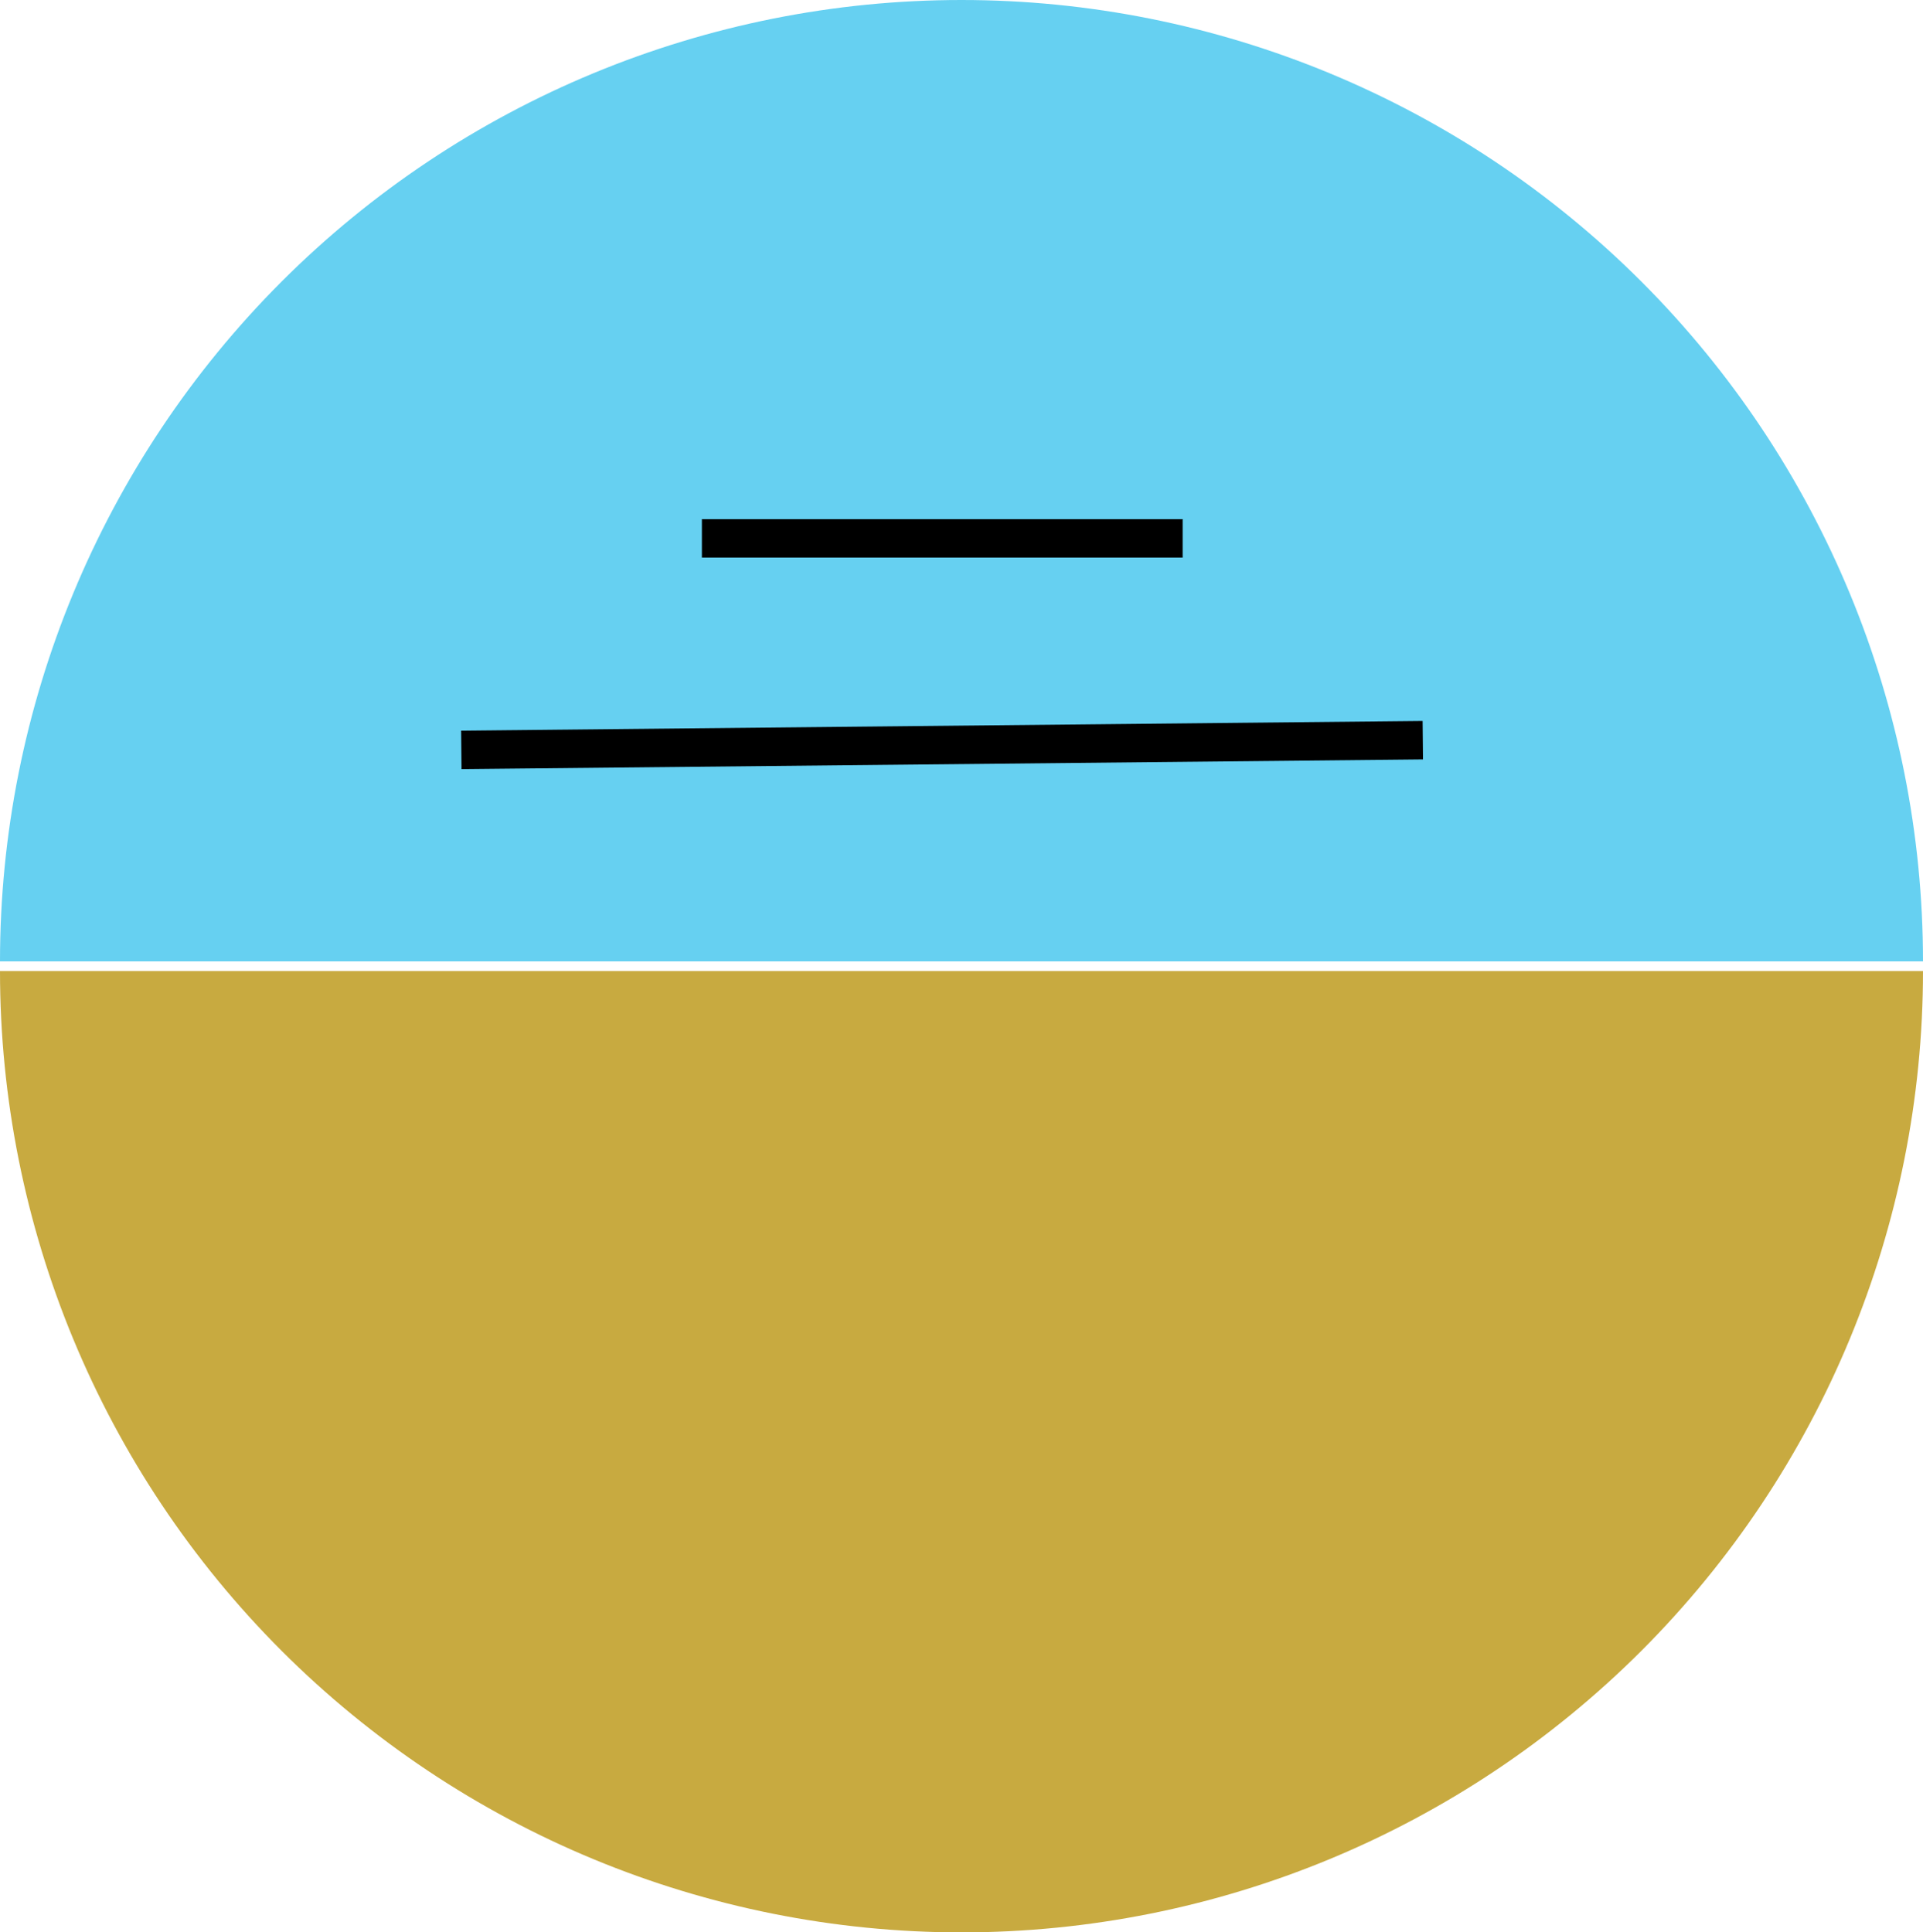 <svg width="200" height="201" viewBox="0 0 200 201" fill="none" xmlns="http://www.w3.org/2000/svg">
<path d="M200 101C200 127.522 189.464 152.957 170.711 171.711C151.957 190.464 126.522 201 100 201C73.478 201 48.043 190.464 29.289 171.711C10.536 152.957 4.00466e-06 127.522 0 101L100 101H200Z" fill="#C8AA40"/>
<path d="M0 100C0 73.478 10.536 48.043 29.289 29.289C48.043 10.536 73.478 2.00233e-06 100 0C126.522 -2.00233e-06 151.957 10.536 170.711 29.289C189.464 48.043 200 73.478 200 100L100 100H0Z" fill="#66D0F1"/>
<line x1="47.98" y1="78" x2="147.98" y2="76.99" stroke="black" stroke-width="4"/>
<line x1="73" y1="56" x2="123" y2="56" stroke="black" stroke-width="4"/>
</svg>
